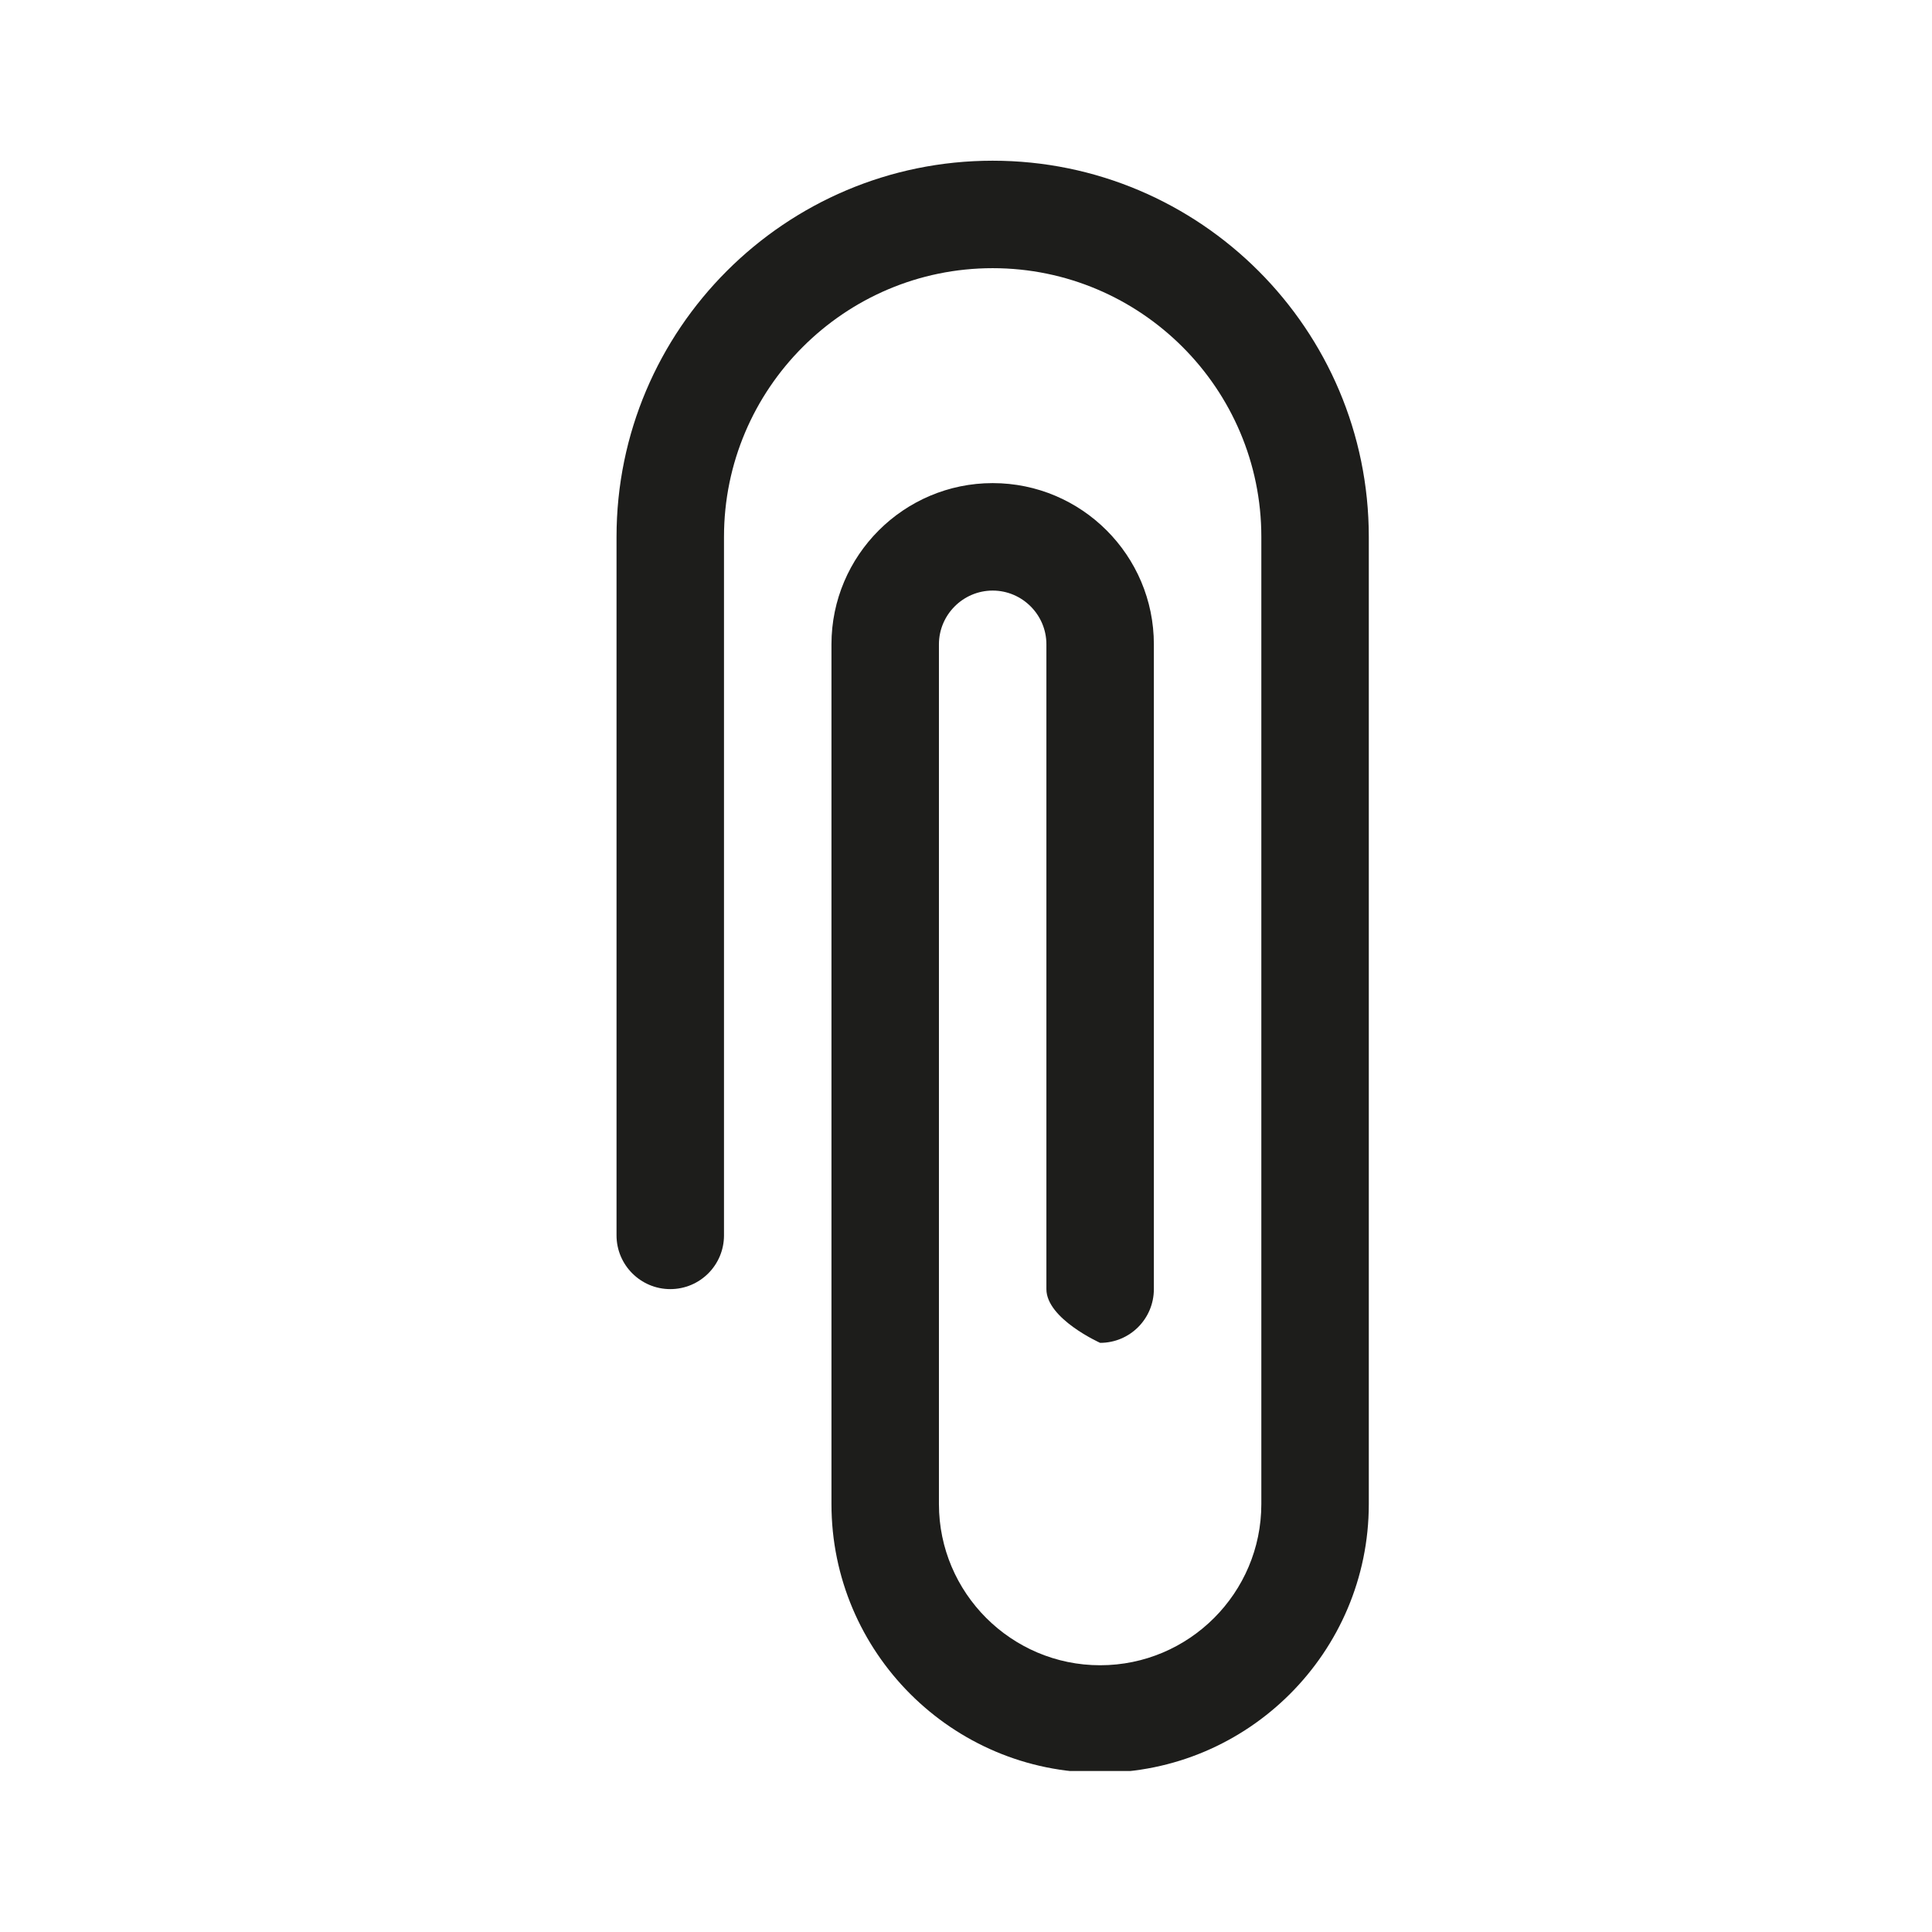 <?xml version="1.0" encoding="UTF-8" standalone="no"?>
<!-- Created with Inkscape (http://www.inkscape.org/) -->

<svg
   xmlns:dc="http://purl.org/dc/elements/1.1/"
   xmlns:cc="http://creativecommons.org/ns#"
   xmlns:rdf="http://www.w3.org/1999/02/22-rdf-syntax-ns#"
   xmlns:svg="http://www.w3.org/2000/svg"
   xmlns="http://www.w3.org/2000/svg"
   xmlns:sodipodi="http://sodipodi.sourceforge.net/DTD/sodipodi-0.dtd"
   xmlns:inkscape="http://www.inkscape.org/namespaces/inkscape"
   id="svg2"
   version="1.1"
   inkscape:version="0.48.4 r9939"
   width="24"
   height="24"
   xml:space="preserve"
   sodipodi:docname="attach.svg"
   inkscape:export-filename="/home/simon/Kullo/farcaster/Farcaster/ui/icons/24/attach.png"
   inkscape:export-xdpi="90"
   inkscape:export-ydpi="90"><defs
     id="defs6"><clipPath
       clipPathUnits="userSpaceOnUse"
       id="clipPath16"><path
         d="M 0,0 16,0 16,16 0,16 0,0 z"
         id="path18"
         inkscape:connector-curvature="0" /></clipPath></defs><sodipodi:namedview
     pagecolor="#ffffff"
     bordercolor="#666666"
     borderopacity="1"
     objecttolerance="10"
     gridtolerance="10"
     guidetolerance="10"
     inkscape:pageopacity="0"
     inkscape:pageshadow="2"
     inkscape:window-width="1855"
     inkscape:window-height="1056"
     id="namedview4"
     showgrid="false"
     showguides="true"
     inkscape:guide-bbox="true"
     inkscape:zoom="23.6"
     inkscape:cx="17.80975"
     inkscape:cy="8.8070574"
     inkscape:window-x="65"
     inkscape:window-y="24"
     inkscape:window-maximized="1"
     inkscape:current-layer="g10"><sodipodi:guide
       orientation="0,1"
       position="0,22"
       id="guide2999" /><sodipodi:guide
       orientation="0,1"
       position="0,2"
       id="guide3001" /><sodipodi:guide
       orientation="1,0"
       position="17,16.398"
       id="guide3003" /><sodipodi:guide
       orientation="1,0"
       position="7,0"
       id="guide3005" /></sodipodi:namedview><g
     id="g10"
     inkscape:groupmode="layer"
     inkscape:label="Edition-52"
     transform="matrix(1.25,0,0,-1.25,0,24)"><g
       id="g12"
       transform="matrix(1.068,0,0,1.068,1.855,1.6)"><g
         id="g14"
         clip-path="url(#clipPath16)"><g
           id="g20"
           transform="translate(7.5,14.984)"><path
             d="m 0,0 c -1.93,0 -3.5,-1.57 -3.5,-3.5 l 0,-6.5 c 0,-0.276 0.225,-0.5 0.5,-0.5 0.277,0 0.5,0.224 0.5,0.5 l 0,6.5 c 0,1.378 1.121,2.5 2.5,2.5 1.379,0 2.5,-1.122 2.5,-2.5 l 0,-9 C 2.5,-13.327 1.828,-14 1,-14 c -0.826,0 -1.5,0.673 -1.5,1.5 l 0,8 c 0,0.275 0.225,0.5 0.5,0.5 0.275,0 0.5,-0.225 0.5,-0.5 l 0,-6 C 0.5,-10.776 1,-11 1,-11 c 0.277,0 0.5,0.224 0.5,0.5 l 0,6 C 1.5,-3.673 0.828,-3 0,-3 -0.826,-3 -1.5,-3.673 -1.5,-4.5 l 0,-8 c 0,-1.378 1.121,-2.5 2.5,-2.5 1.379,0 2.5,1.122 2.5,2.5 l 0,9 C 3.5,-1.569 1.93,0 0,0"
             style="fill:#1d1d1b;fill-opacity:1;fill-rule:nonzero;stroke:none"
             id="path22"
             inkscape:connector-curvature="0" /></g></g></g></g></svg>